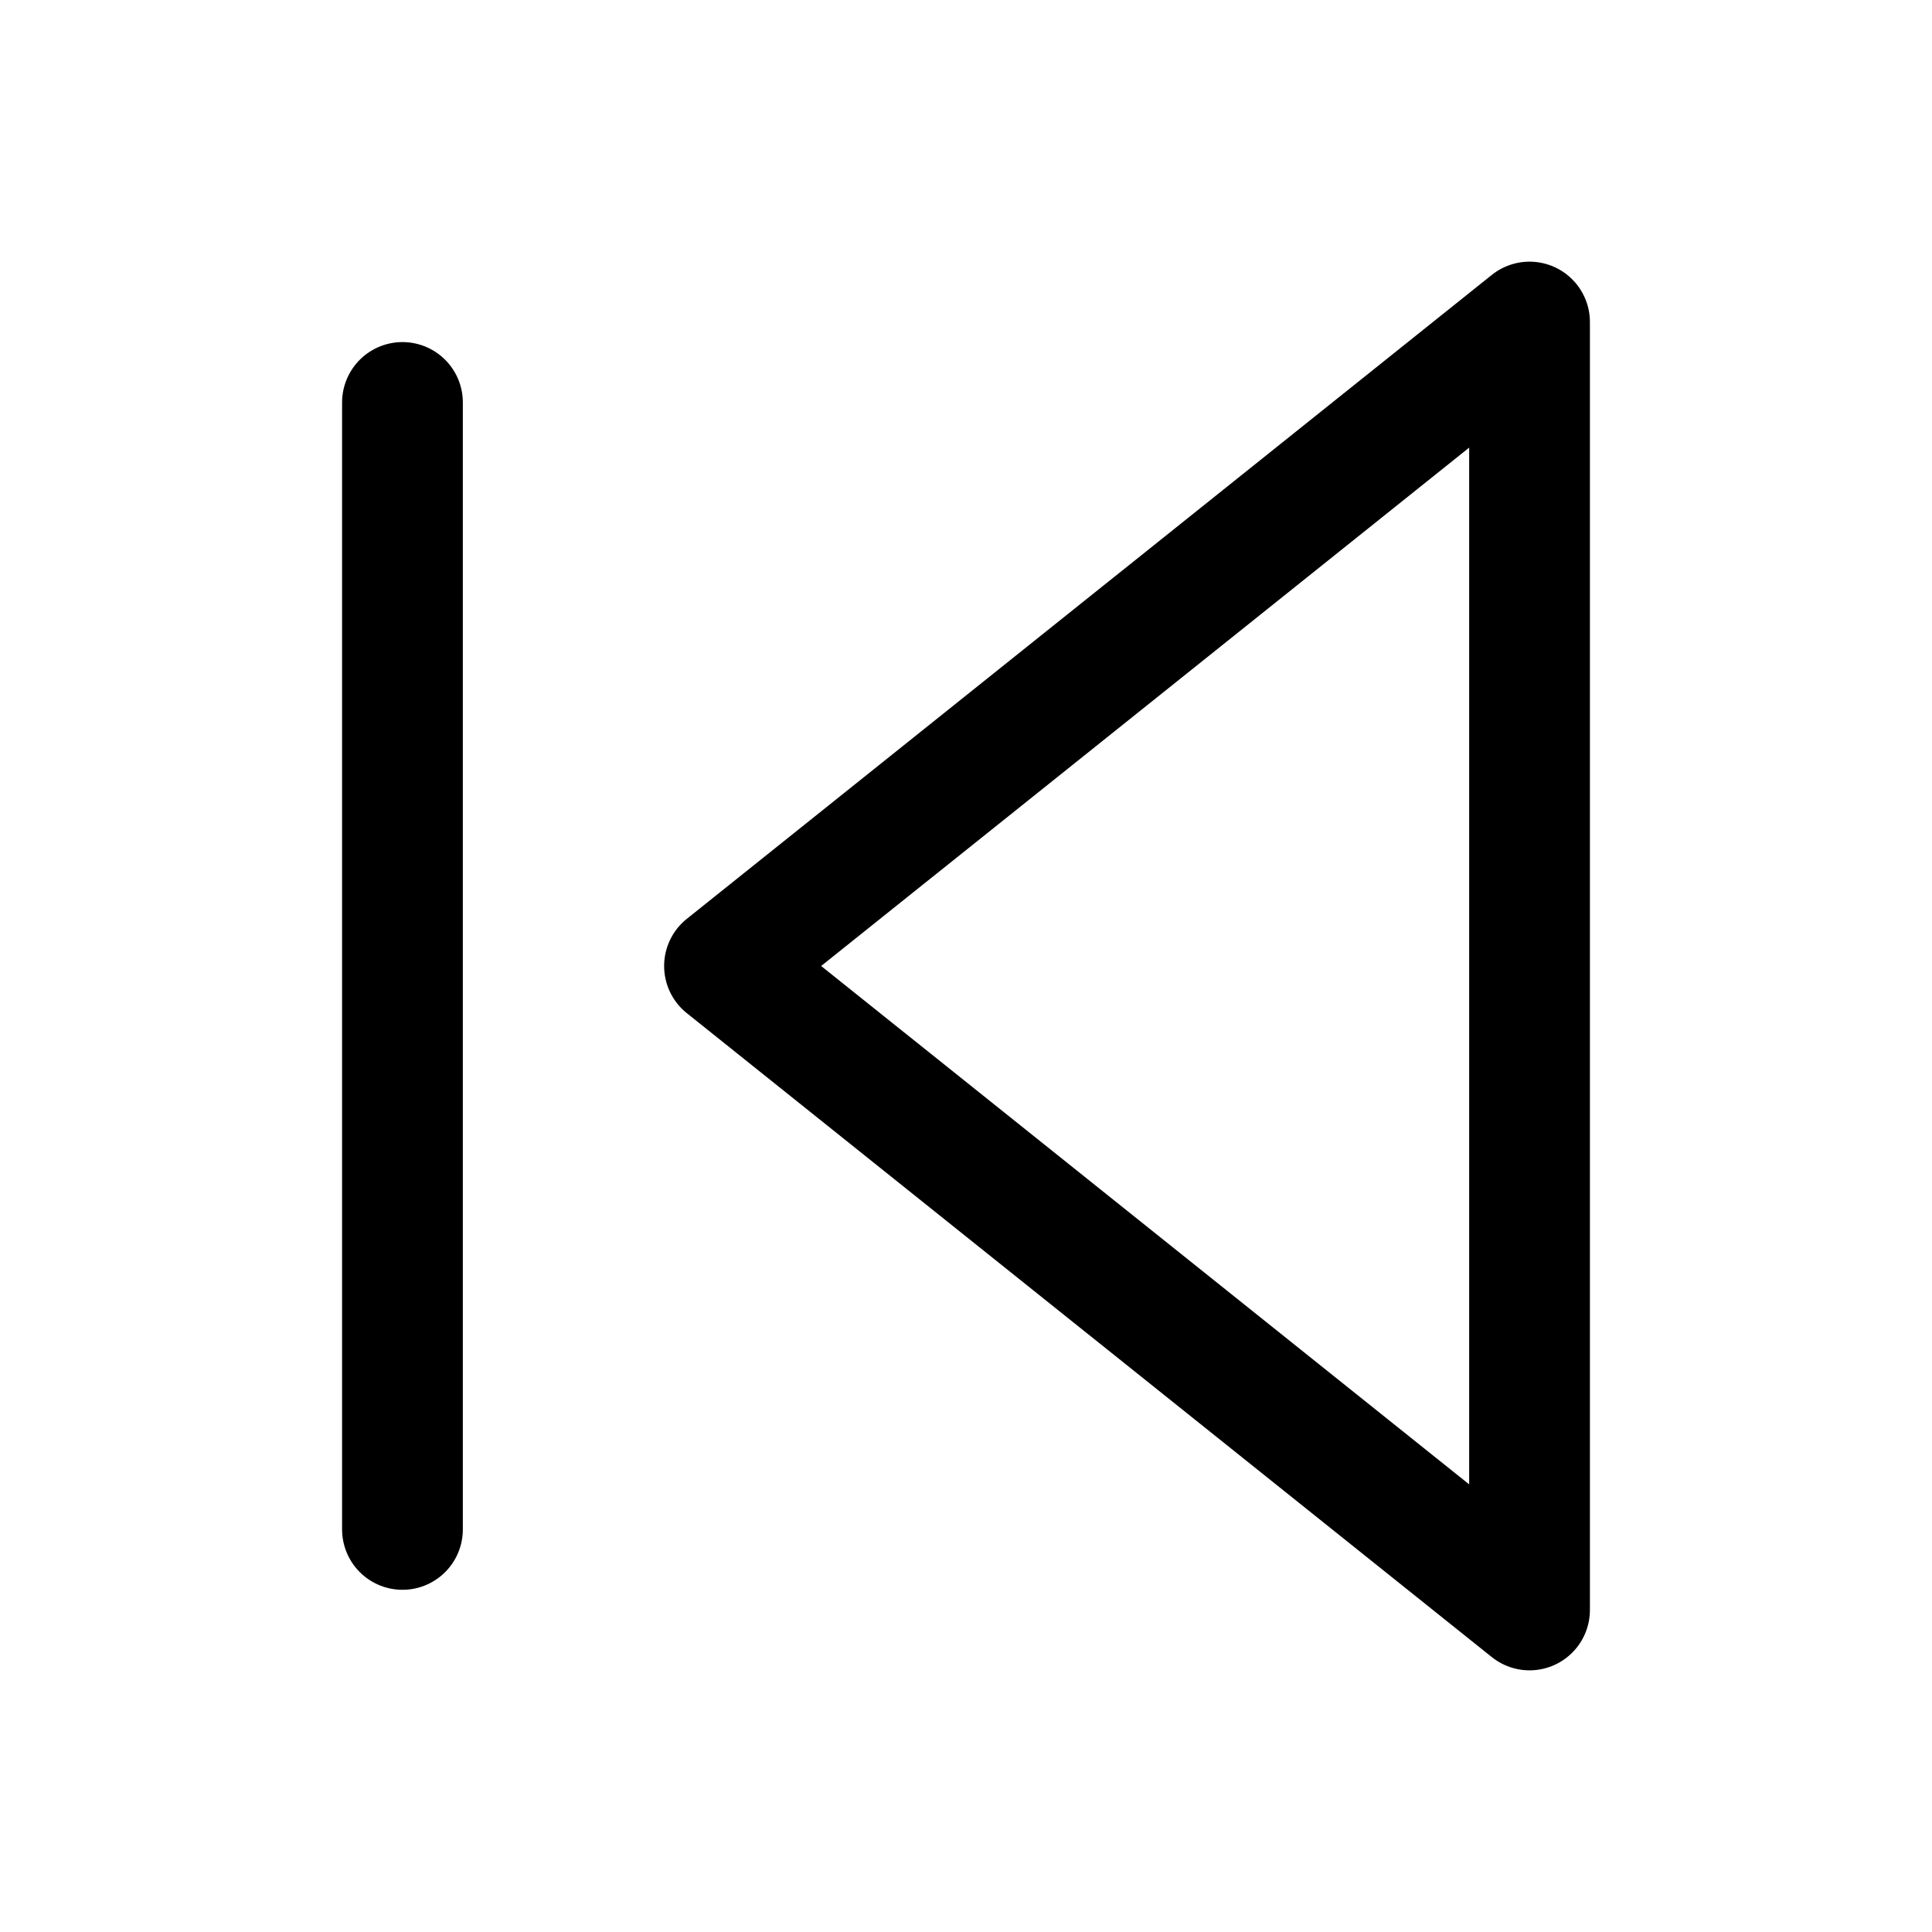 <svg width="16" height="16" viewBox="0 0 16 16" fill="none" xmlns="http://www.w3.org/2000/svg">
<path d="M3.333 12.666V3.333M12.667 13.333L6 8L12.667 2.667V13.333Z" stroke="currentColor" stroke-linecap="round" stroke-linejoin="round"/>
</svg>
